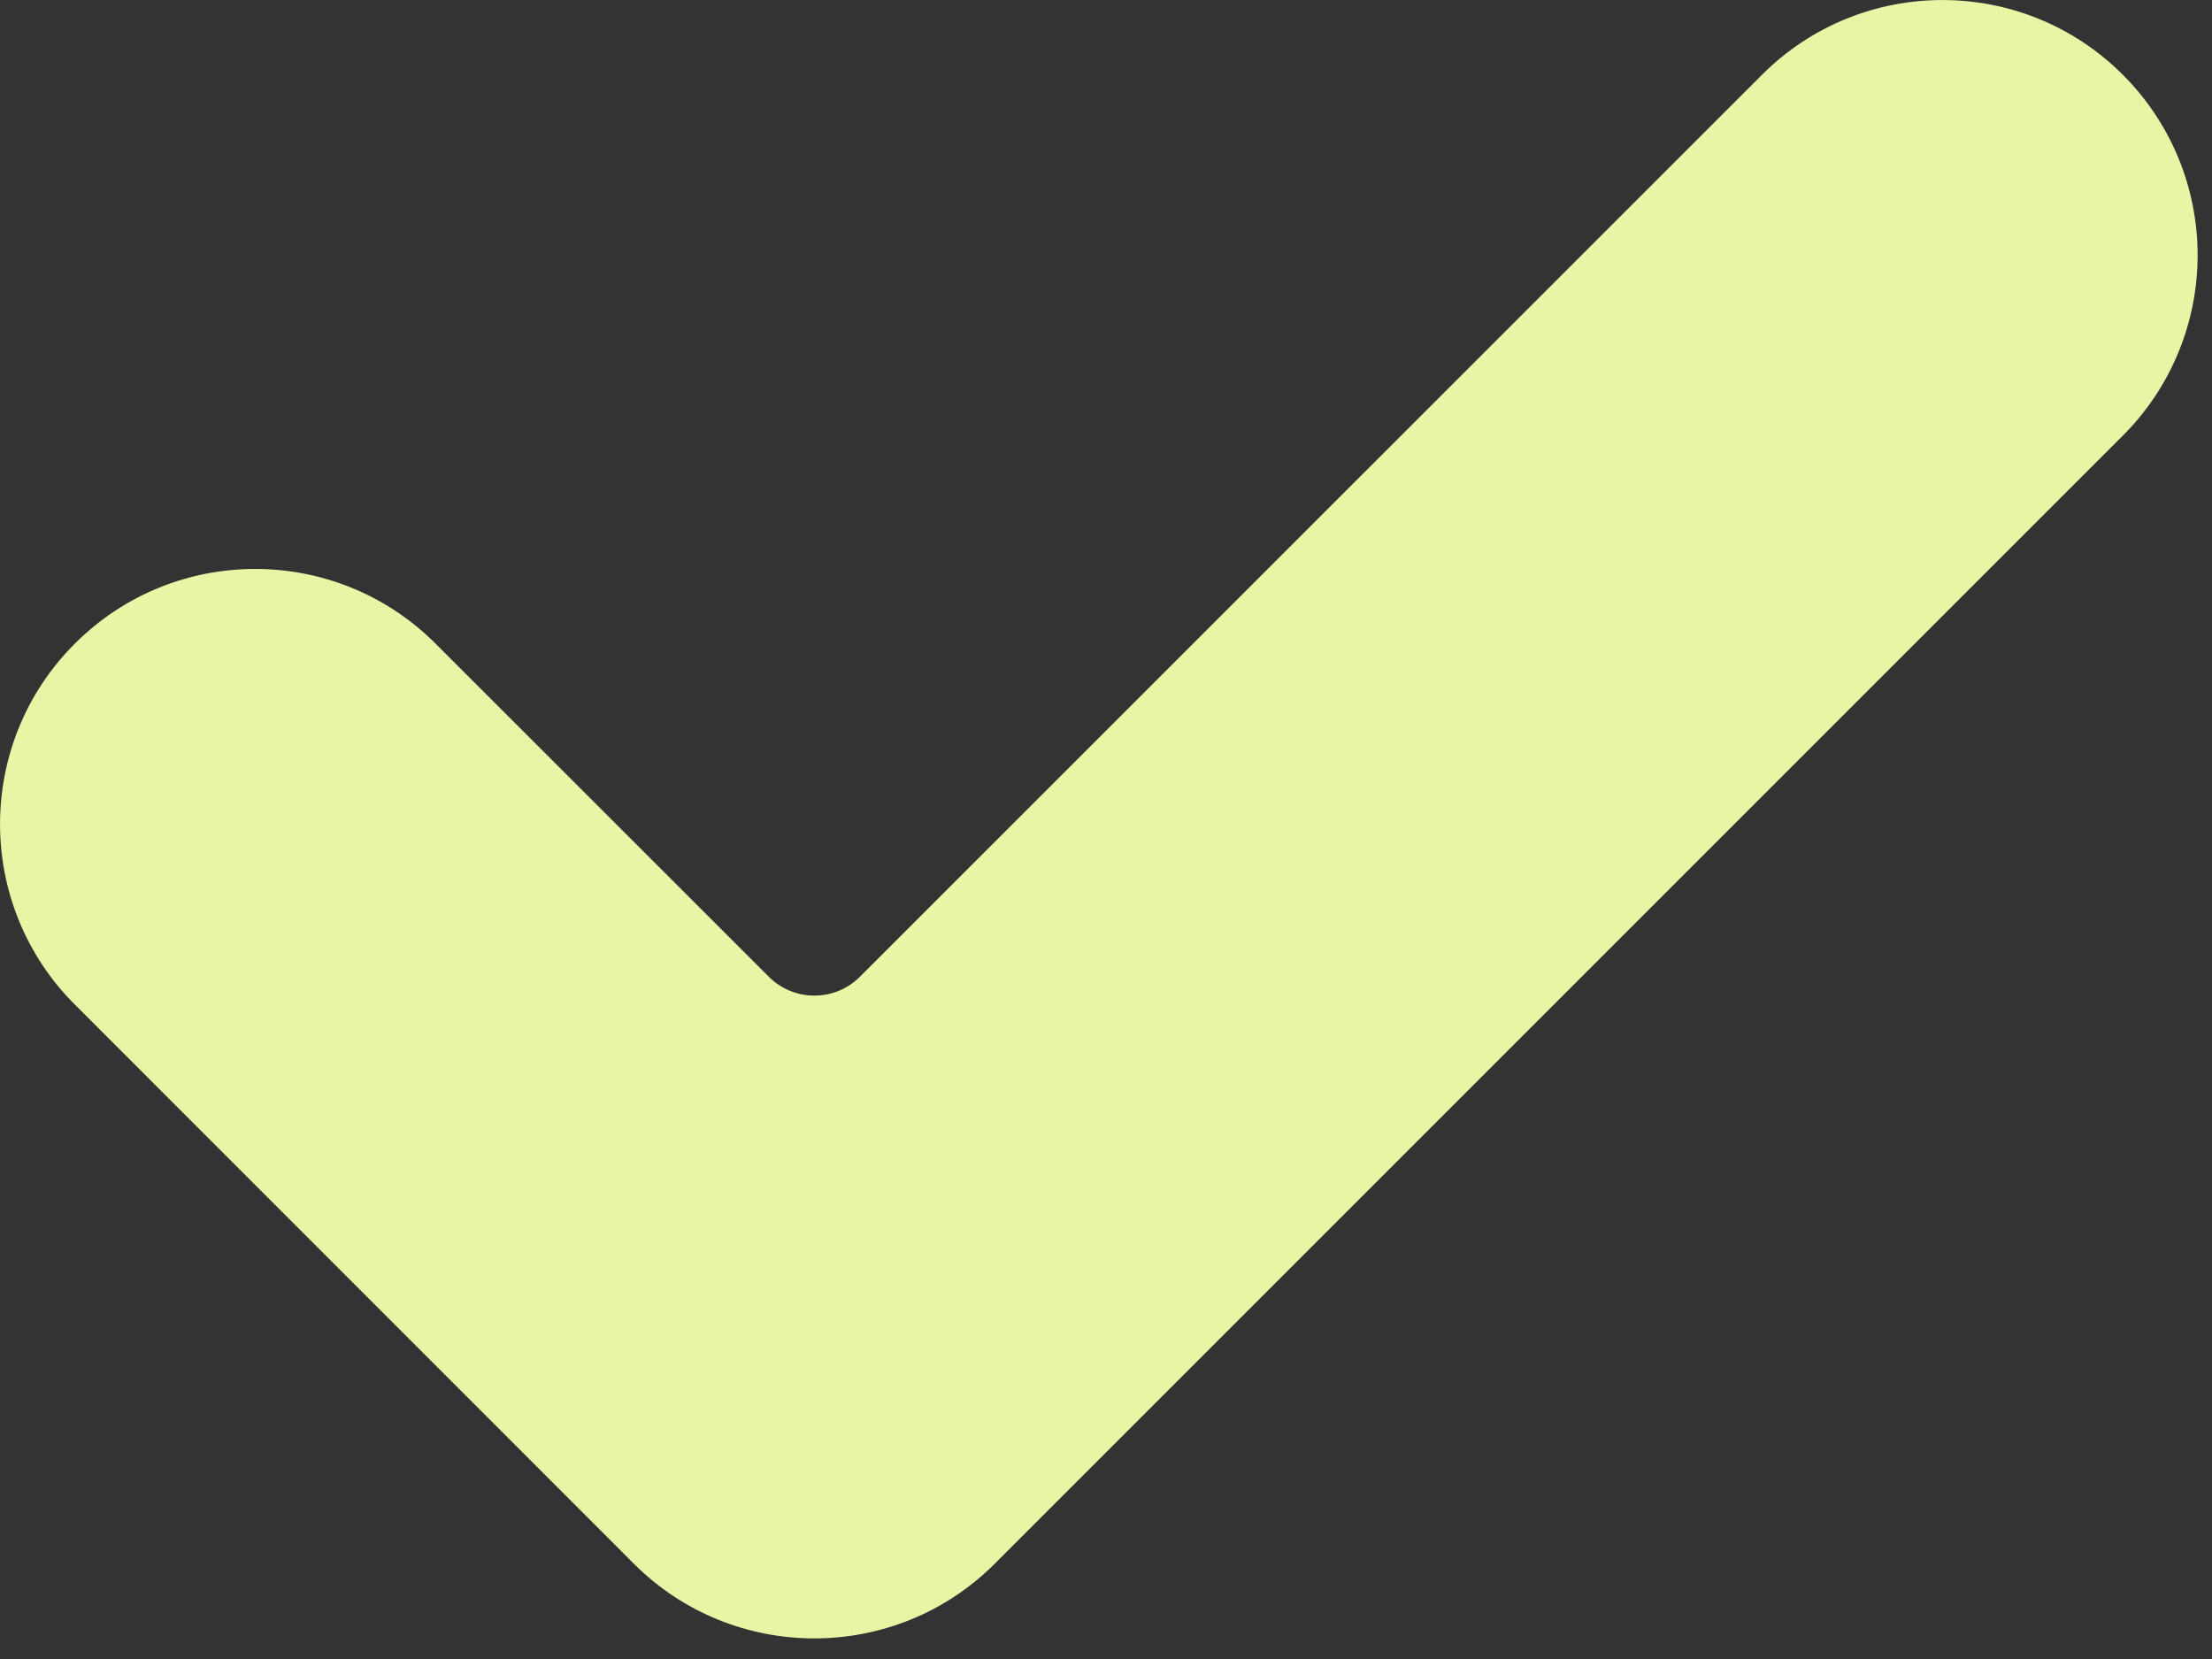 <?xml version="1.0" encoding="UTF-8"?>
<svg width="16px" height="12px" viewBox="0 0 16 12" version="1.1" xmlns="http://www.w3.org/2000/svg" xmlns:xlink="http://www.w3.org/1999/xlink">
    <rect x="0" y="0" width="16" height="12" fill="#333333" stroke="none"/>
    <!-- Generator: Sketch 52.2 (67145) - http://www.bohemiancoding.com/sketch -->
    <title>Path</title>
    <desc>Created with Sketch.</desc>
    <g id="Page-1" stroke="none" stroke-width="1" fill="none" fill-rule="evenodd">
        <g id="8" transform="translate(-759, -382)" fill="#E6F6A5">
            <g id="Group-3" transform="translate(540, 296)">
                <g id="check-(3)" transform="translate(219, 86)">
                    <path d="M7.195,11.311 C6.475,12.031 5.305,12.031 4.585,11.311 L0.541,7.266 C-0.18,6.546 -0.18,5.376 0.541,4.656 C1.261,3.935 2.43,3.935 3.151,4.656 L5.561,7.065 C5.743,7.247 6.038,7.247 6.22,7.065 L12.745,0.541 C13.465,-0.18 14.635,-0.18 15.355,0.541 C15.702,0.887 15.896,1.356 15.896,1.846 C15.896,2.335 15.702,2.805 15.355,3.151 L7.195,11.311 Z" id="Path"></path>
                </g>
            </g>
        </g>
    </g>
</svg>
